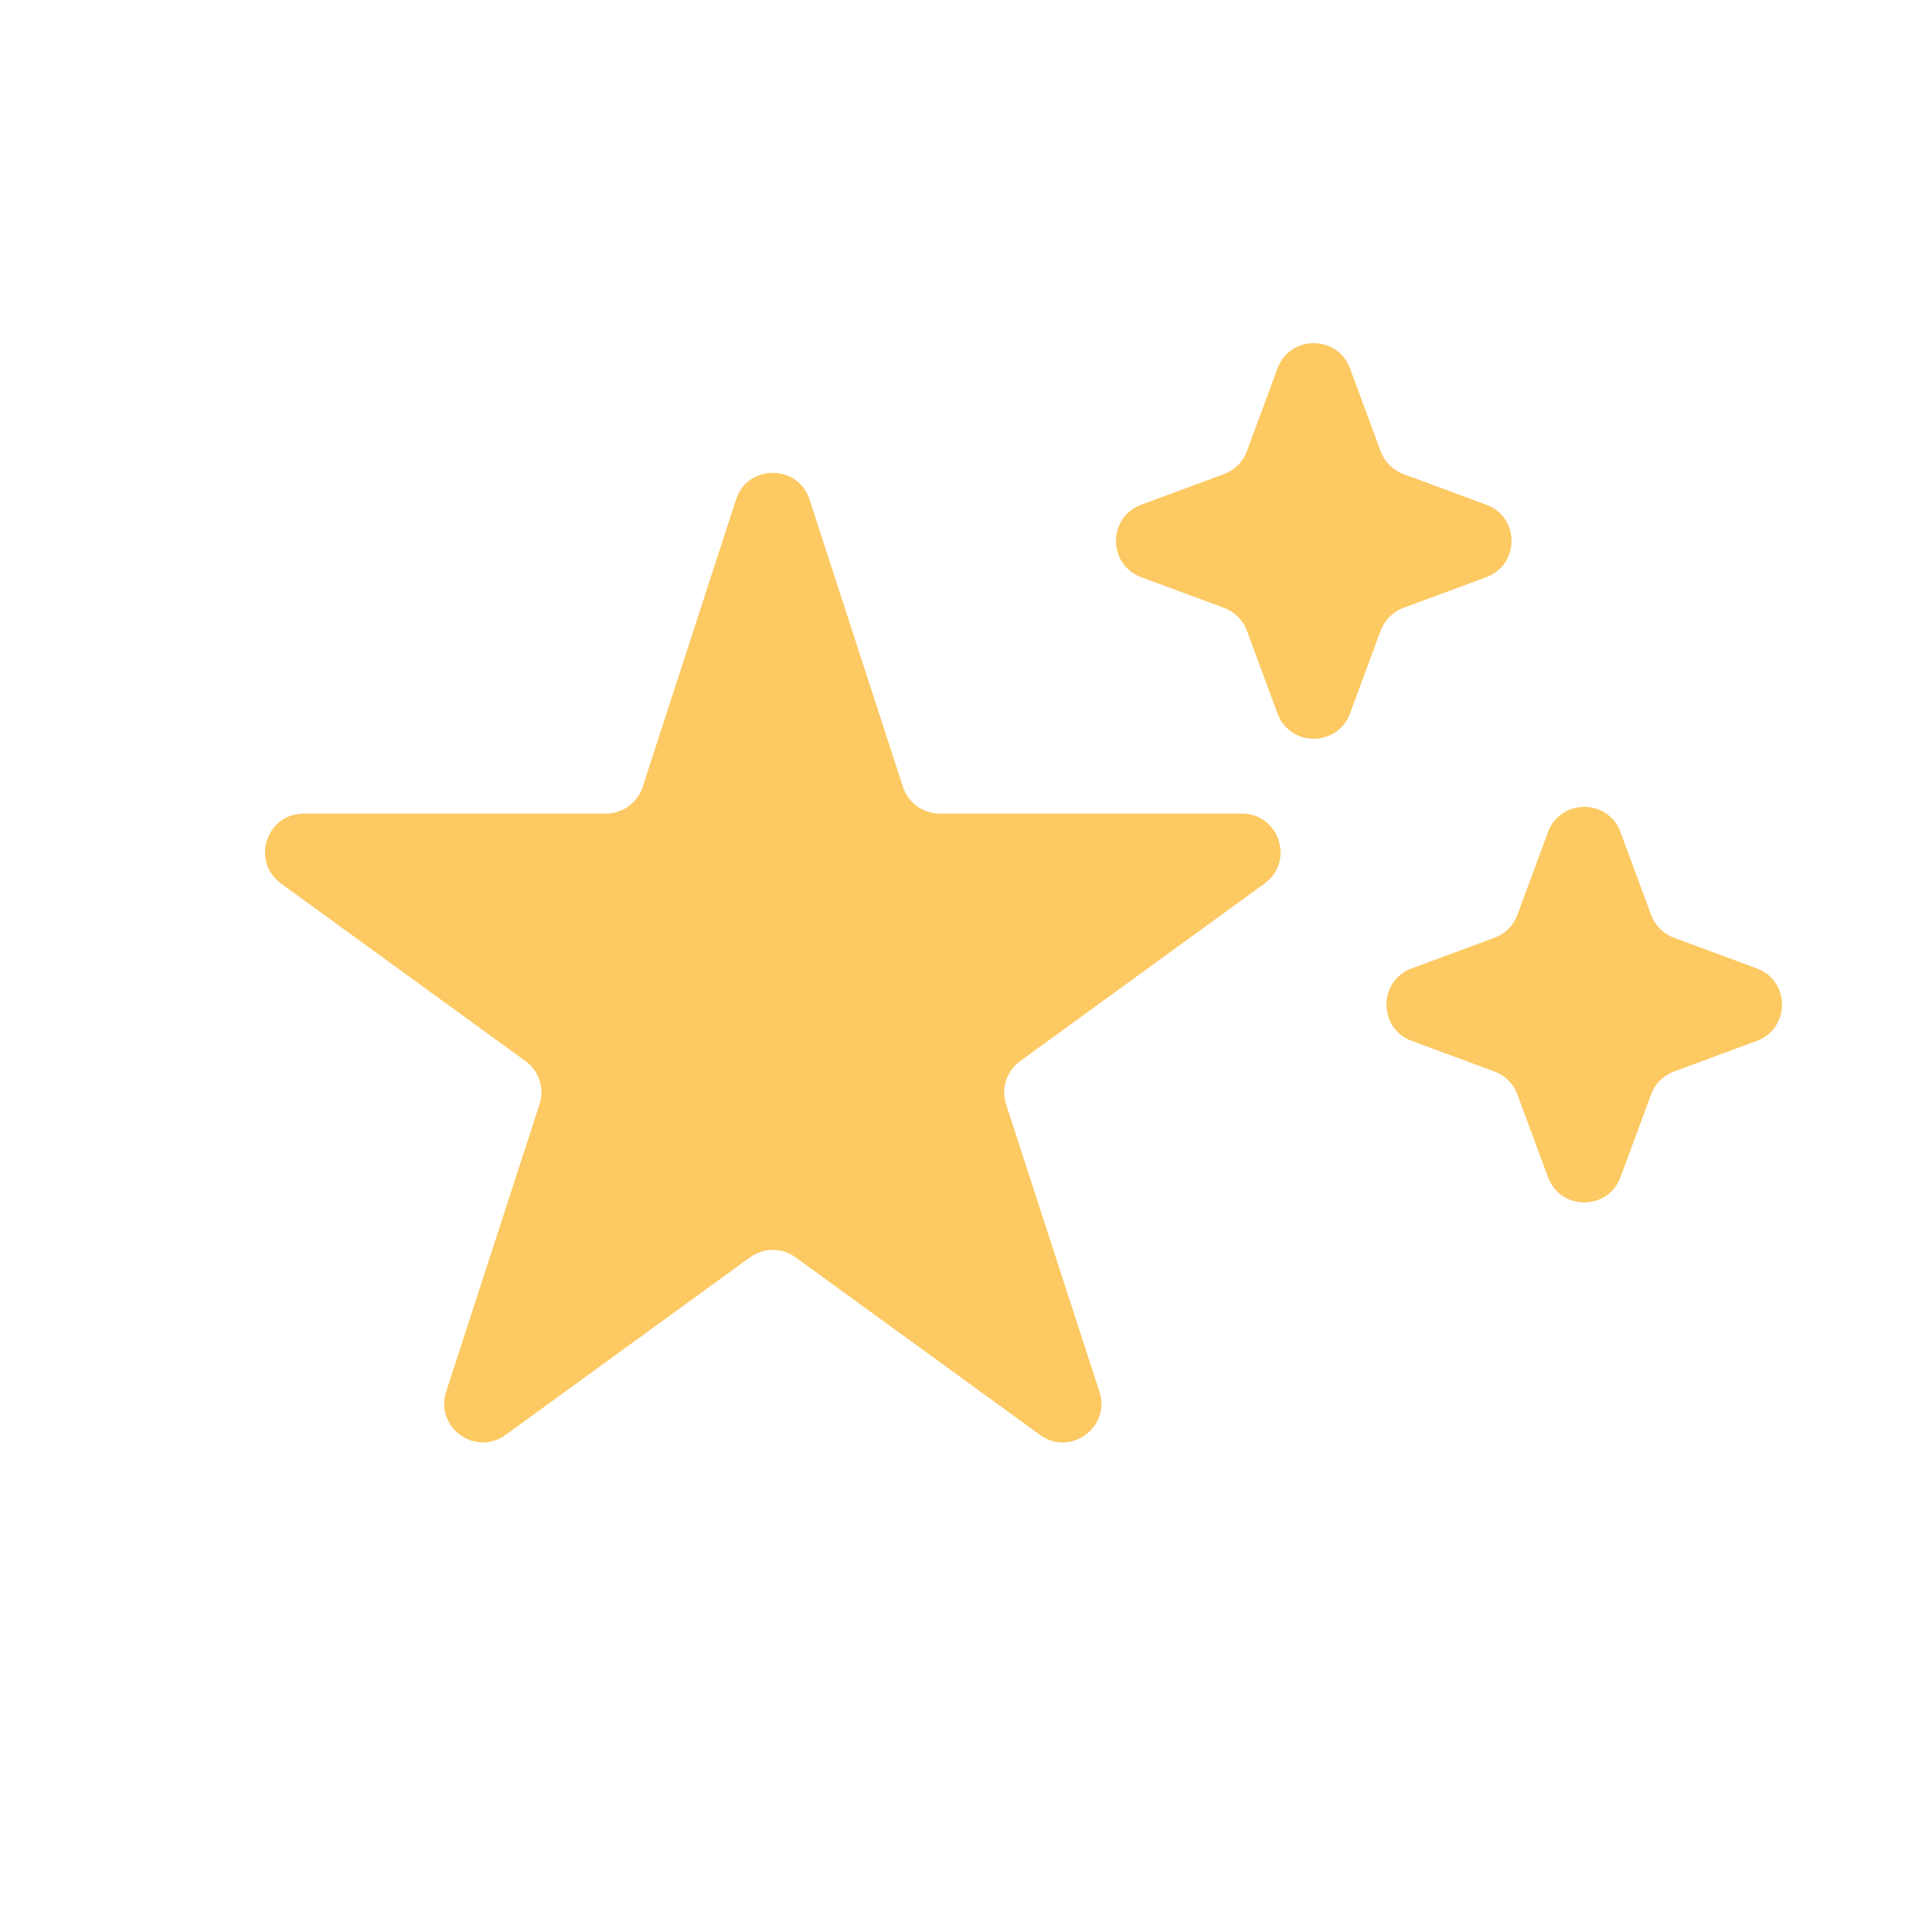 <svg width="50" height="50" viewBox="0 0 50 50" fill="none" xmlns="http://www.w3.org/2000/svg">
<path d="M19.049 12.927C19.348 12.006 20.652 12.006 20.951 12.927L23.368 20.365C23.502 20.777 23.886 21.056 24.319 21.056H32.139C33.108 21.056 33.511 22.295 32.727 22.865L26.4 27.462C26.05 27.716 25.903 28.168 26.037 28.579L28.453 36.017C28.753 36.938 27.698 37.705 26.915 37.135L20.588 32.538C20.237 32.284 19.763 32.284 19.412 32.538L13.085 37.135C12.302 37.705 11.247 36.938 11.546 36.017L13.963 28.579C14.097 28.168 13.95 27.716 13.6 27.462L7.273 22.865C6.489 22.295 6.892 21.056 7.861 21.056H15.681C16.114 21.056 16.498 20.777 16.632 20.365L19.049 12.927Z" fill="#FCC962"/>
<path d="M33.062 9.534C33.384 8.664 34.616 8.664 34.938 9.534L35.731 11.678C35.832 11.952 36.048 12.168 36.322 12.269L38.465 13.062C39.336 13.384 39.336 14.616 38.465 14.938L36.322 15.731C36.048 15.832 35.832 16.048 35.731 16.322L34.938 18.465C34.616 19.336 33.384 19.336 33.062 18.465L32.269 16.322C32.168 16.048 31.952 15.832 31.678 15.731L29.535 14.938C28.664 14.616 28.664 13.384 29.535 13.062L31.678 12.269C31.952 12.168 32.168 11.952 32.269 11.678L33.062 9.534Z" fill="#FCC962"/>
<path d="M40.062 21.535C40.384 20.664 41.616 20.664 41.938 21.535L42.731 23.678C42.832 23.952 43.048 24.168 43.322 24.269L45.465 25.062C46.336 25.384 46.336 26.616 45.465 26.938L43.322 27.731C43.048 27.832 42.832 28.048 42.731 28.322L41.938 30.465C41.616 31.336 40.384 31.336 40.062 30.465L39.269 28.322C39.168 28.048 38.952 27.832 38.678 27.731L36.535 26.938C35.664 26.616 35.664 25.384 36.535 25.062L38.678 24.269C38.952 24.168 39.168 23.952 39.269 23.678L40.062 21.535Z" fill="#FCC962"/>
</svg>
